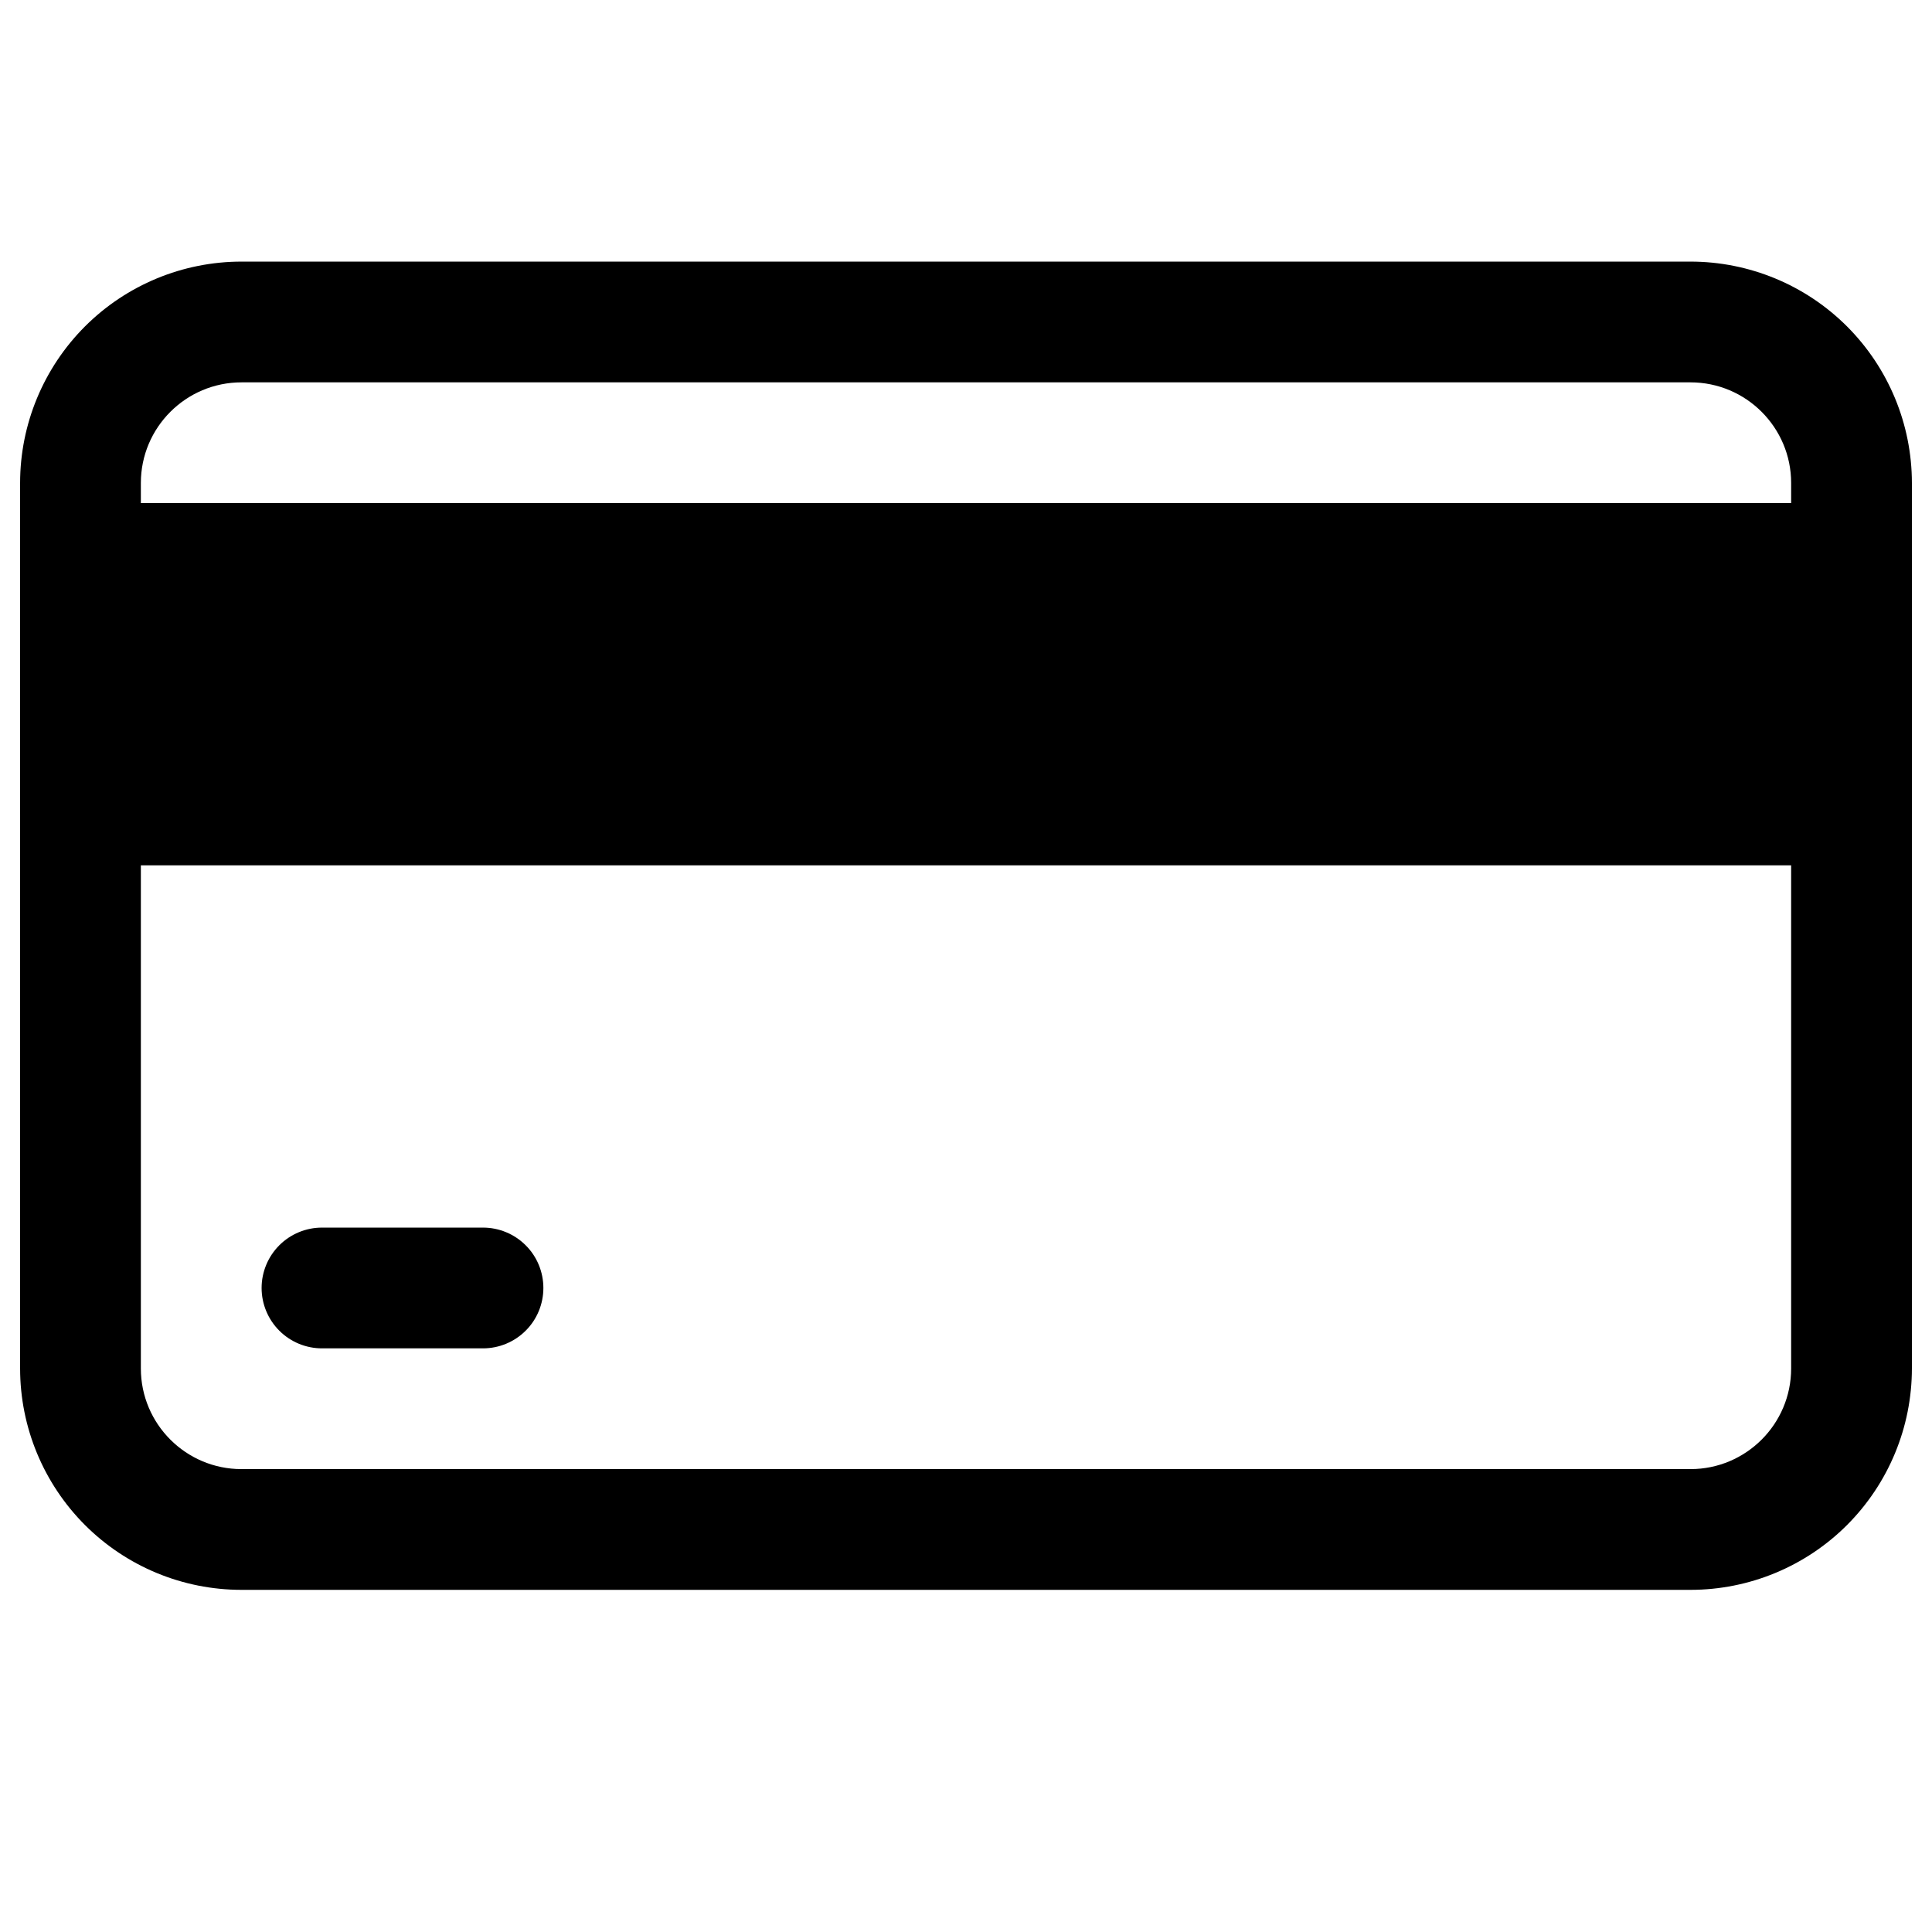 <svg
        className="w-6 h-6"

            width='32'
            height='32'
            viewBox='0 0 32 32'
            fill='none'
            xmlns='http://www.w3.org/2000/svg'
        >
            <path
                fillRule='evenodd'
                clipRule='evenodd'
                d='M0.333 8C0.333 7.027 0.72 6.095 1.407 5.407C2.095 4.719 3.027 4.333 4 4.333H28C28.972 4.333 29.905 4.719 30.593 5.407C31.28 6.095 31.667 7.027 31.667 8V22.666C31.667 23.639 31.28 24.571 30.593 25.259C29.905 25.947 28.972 26.333 28 26.333H4C3.027 26.333 2.095 25.947 1.407 25.259C0.72 24.571 0.333 23.639 0.333 22.666V8ZM4 6.333C3.08 6.333 2.333 7.08 2.333 8V22.666C2.333 23.586 3.08 24.333 4 24.333H28C28.92 24.333 29.667 23.586 29.667 22.666V8C29.667 7.08 28.92 6.333 28 6.333H4Z'
                fill='black'
            />
            <path
                fillRule='evenodd'
                clipRule='evenodd'
                d='M1.333 8.333C1.068 8.333 0.814 8.438 0.626 8.626C0.439 8.813 0.333 9.068 0.333 9.333V13.333C0.333 13.885 0.781 14.333 1.333 14.333H30.667C30.932 14.333 31.186 14.228 31.374 14.04C31.561 13.853 31.667 13.598 31.667 13.333V9.333C31.667 9.068 31.561 8.813 31.374 8.626C31.186 8.438 30.932 8.333 30.667 8.333H1.333ZM4.333 21.333C4.333 21.068 4.439 20.813 4.626 20.626C4.814 20.438 5.068 20.333 5.333 20.333H8C8.265 20.333 8.519 20.438 8.707 20.626C8.895 20.813 9 21.068 9 21.333C9 21.598 8.895 21.853 8.707 22.04C8.519 22.228 8.265 22.333 8 22.333H5.333C5.068 22.333 4.814 22.228 4.626 22.04C4.439 21.853 4.333 21.598 4.333 21.333Z'
                fill='black'
            />
        </svg>